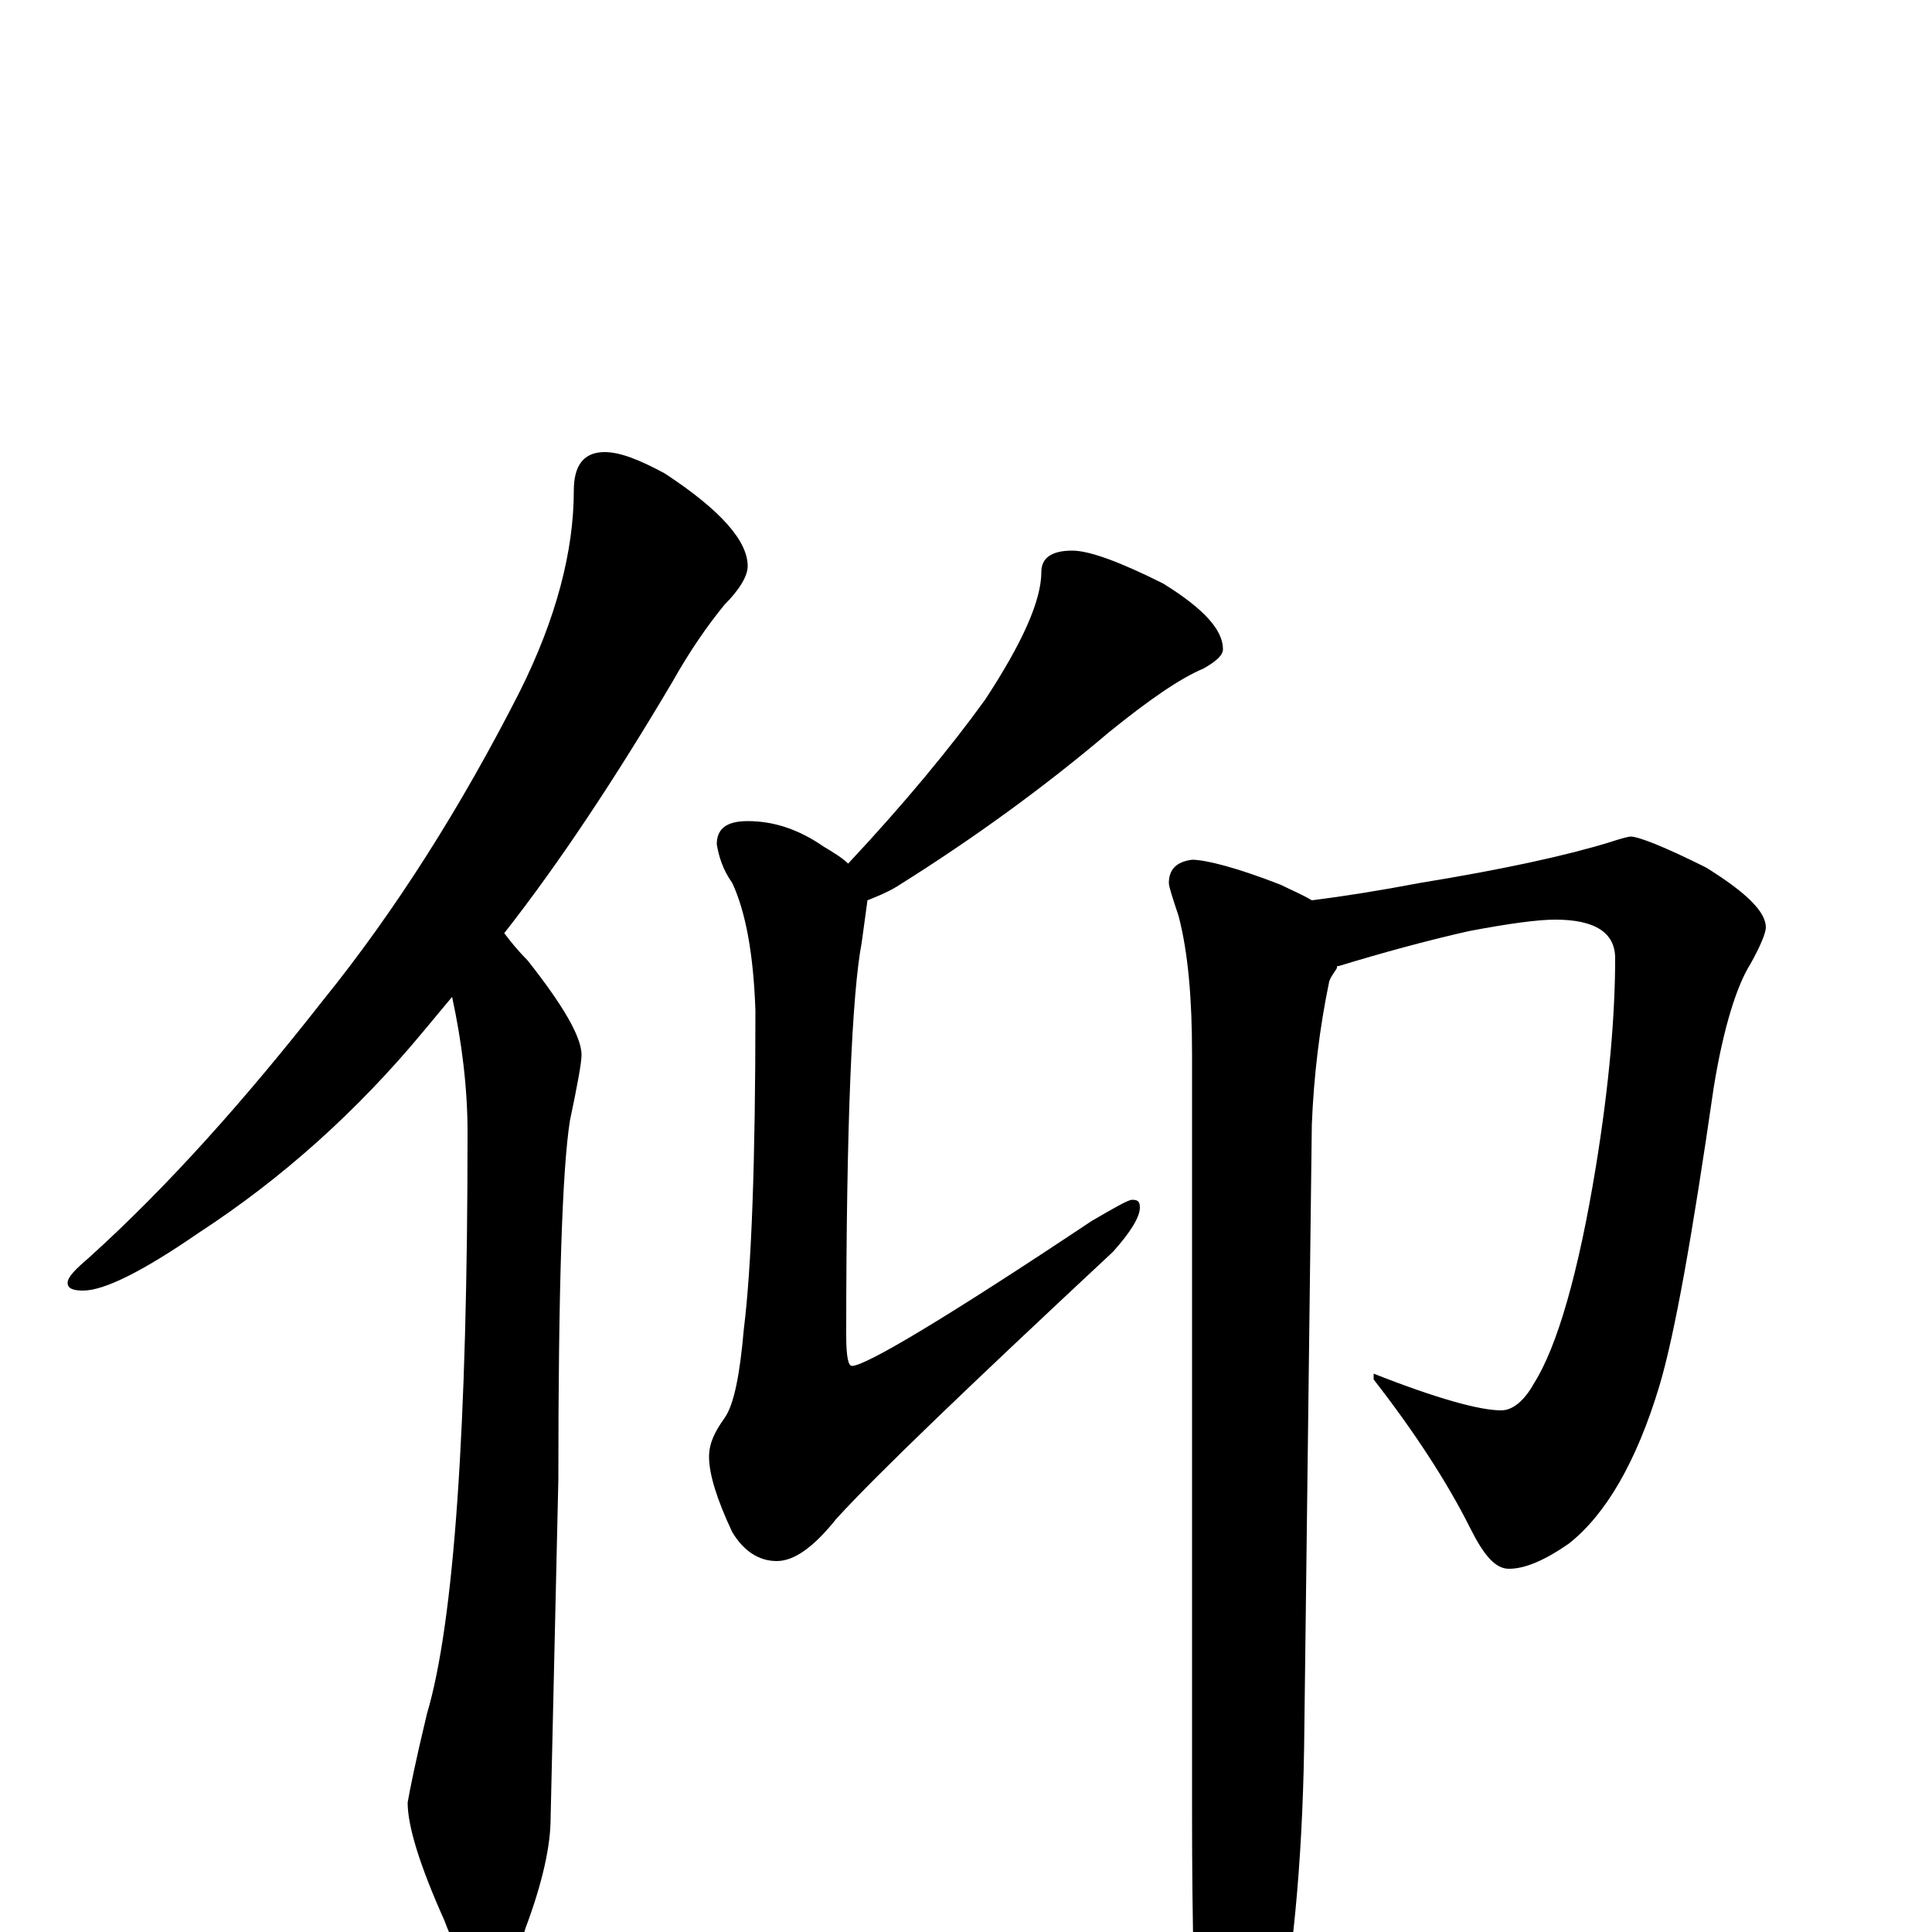 <?xml version="1.0" encoding="utf-8" ?>
<!DOCTYPE svg PUBLIC "-//W3C//DTD SVG 1.1//EN" "http://www.w3.org/Graphics/SVG/1.1/DTD/svg11.dtd">
<svg version="1.1" id="Layer_1" xmlns="http://www.w3.org/2000/svg" xmlns:xlink="http://www.w3.org/1999/xlink" x="0px" y="145px" width="1000px" height="1000px" viewBox="0 0 1000 1000" enable-background="new 0 0 1000 1000" xml:space="preserve">
<g id="Layer_1">
<path id="glyph" transform="matrix(1 0 0 -1 0 1000)" d="M313,766C321,766 331,762 344,755C373,736 387,720 387,707C387,702 383,695 375,687C366,676 357,663 348,647C319,598 290,554 261,517C264,513 268,508 273,503C292,479 301,463 301,454C301,450 299,439 295,420C291,395 289,333 289,234l-4,-175C285,45 281,26 272,2C267,-15 261,-23 254,-23C245,-23 237,-13 230,6C217,35 211,55 211,67C212,73 215,88 221,113C235,160 242,261 242,414C242,437 239,461 234,484C229,478 224,472 219,466C185,425 146,390 103,362C74,342 54,332 43,332C38,332 35,333 35,336C35,339 39,343 46,349C87,386 127,431 167,482C205,529 239,583 269,642C288,680 297,715 297,746C297,759 302,766 313,766M555,715C564,715 580,709 602,698C623,685 633,674 633,664C633,661 630,658 623,654C611,649 595,638 574,621C541,593 504,566 464,541C459,538 454,536 449,534C448,527 447,519 446,512C441,486 438,418 438,309C438,298 439,293 441,293C448,293 490,318 565,368C577,375 584,379 586,379C589,379 590,378 590,375C590,370 585,362 576,352C502,283 454,237 433,214C421,199 411,192 402,192C393,192 385,197 379,207C371,224 367,237 367,246C367,253 370,259 375,266C380,273 383,289 385,312C389,344 391,399 391,477C390,506 386,528 379,543C374,550 372,557 371,563C371,571 376,575 387,575C400,575 413,571 426,562C431,559 436,556 439,553C468,584 492,613 510,638C529,667 539,689 539,704C539,711 544,715 555,715M844,567C848,567 861,562 883,551C904,538 914,528 914,520C914,517 911,510 906,501C899,490 892,468 887,437C876,361 867,310 859,283C847,243 831,216 812,201C799,192 789,188 781,188C774,188 768,195 761,209C749,233 732,259 711,286l0,3C744,276 766,270 777,270C783,270 789,275 794,284C806,303 817,341 826,396C833,439 836,475 836,504C836,517 826,524 805,524C796,524 781,522 760,518C738,513 716,507 693,500C692,500 692,500 692,499C691,497 689,495 688,492C683,468 680,443 679,418l-4,-323C674,35 669,-17 660,-62C651,-96 644,-113 637,-113C630,-113 625,-101 621,-78C618,-43 617,4 617,63l0,391C617,483 615,507 610,526C607,535 605,541 605,543C605,550 609,554 617,555C624,555 640,551 663,542C669,539 674,537 679,534C695,536 714,539 735,543C778,550 810,557 833,564C839,566 843,567 844,567z"/>
</g>
</svg>

